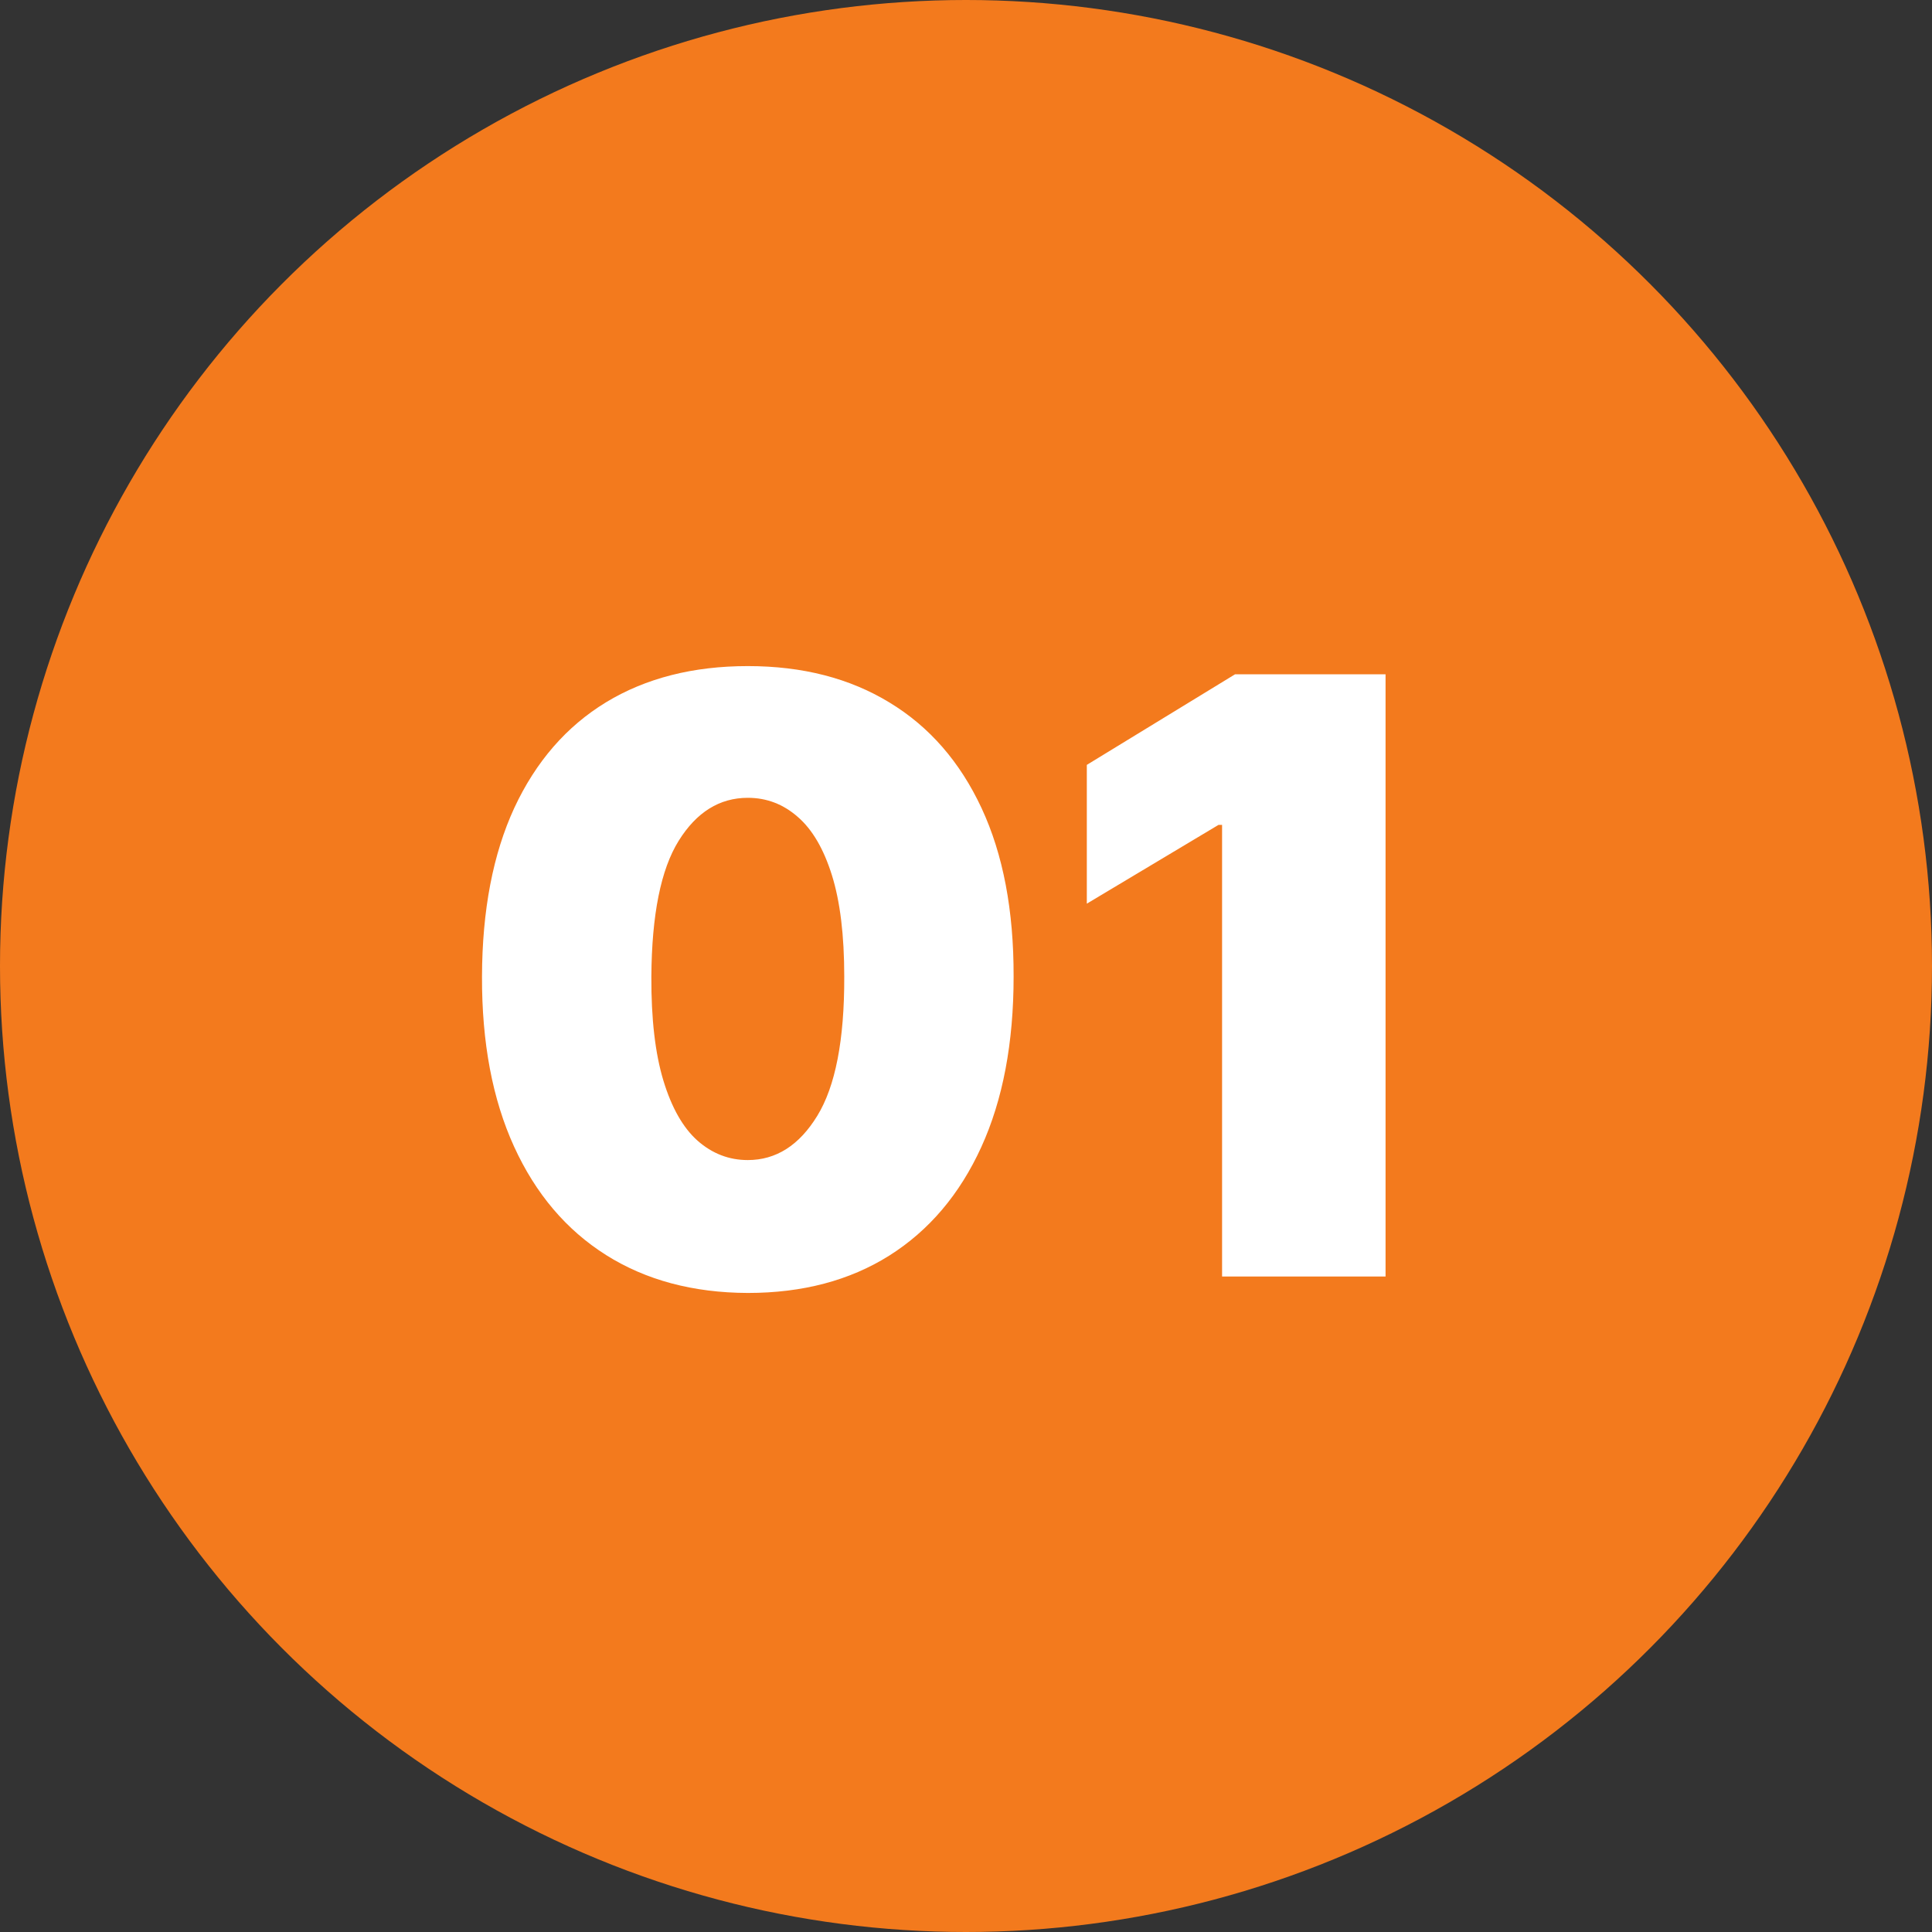 <svg width="112" height="112" viewBox="0 0 112 112" fill="none" xmlns="http://www.w3.org/2000/svg">
<rect x="0" y="0" width="112" height="112" fill="#333333" stroke="none"/>
<circle cx="56" cy="56" r="56" fill="#F37A1D"/>
<path d="M43.351 74.954C40.18 74.943 37.442 74.21 35.135 72.756C32.828 71.301 31.05 69.204 29.8 66.466C28.55 63.727 27.93 60.443 27.942 56.614C27.953 52.773 28.578 49.511 29.817 46.83C31.067 44.148 32.84 42.108 35.135 40.71C37.442 39.312 40.18 38.614 43.351 38.614C46.521 38.614 49.26 39.318 51.567 40.727C53.874 42.125 55.652 44.165 56.902 46.847C58.152 49.528 58.771 52.784 58.76 56.614C58.76 60.466 58.135 63.761 56.885 66.5C55.635 69.239 53.856 71.335 51.55 72.79C49.254 74.233 46.521 74.954 43.351 74.954ZM43.351 67.25C44.987 67.25 46.328 66.398 47.374 64.693C48.43 62.977 48.953 60.284 48.942 56.614C48.942 54.216 48.703 52.256 48.226 50.733C47.749 49.21 47.09 48.085 46.249 47.358C45.408 46.619 44.442 46.25 43.351 46.25C41.715 46.25 40.379 47.08 39.345 48.739C38.311 50.398 37.783 53.023 37.76 56.614C37.749 59.057 37.981 61.068 38.459 62.648C38.936 64.216 39.595 65.375 40.436 66.125C41.288 66.875 42.26 67.25 43.351 67.25ZM80.322 39.091V74H70.845V47.818H70.641L63.004 52.386V44.341L71.595 39.091H80.322Z" fill="white"/>
</svg>

